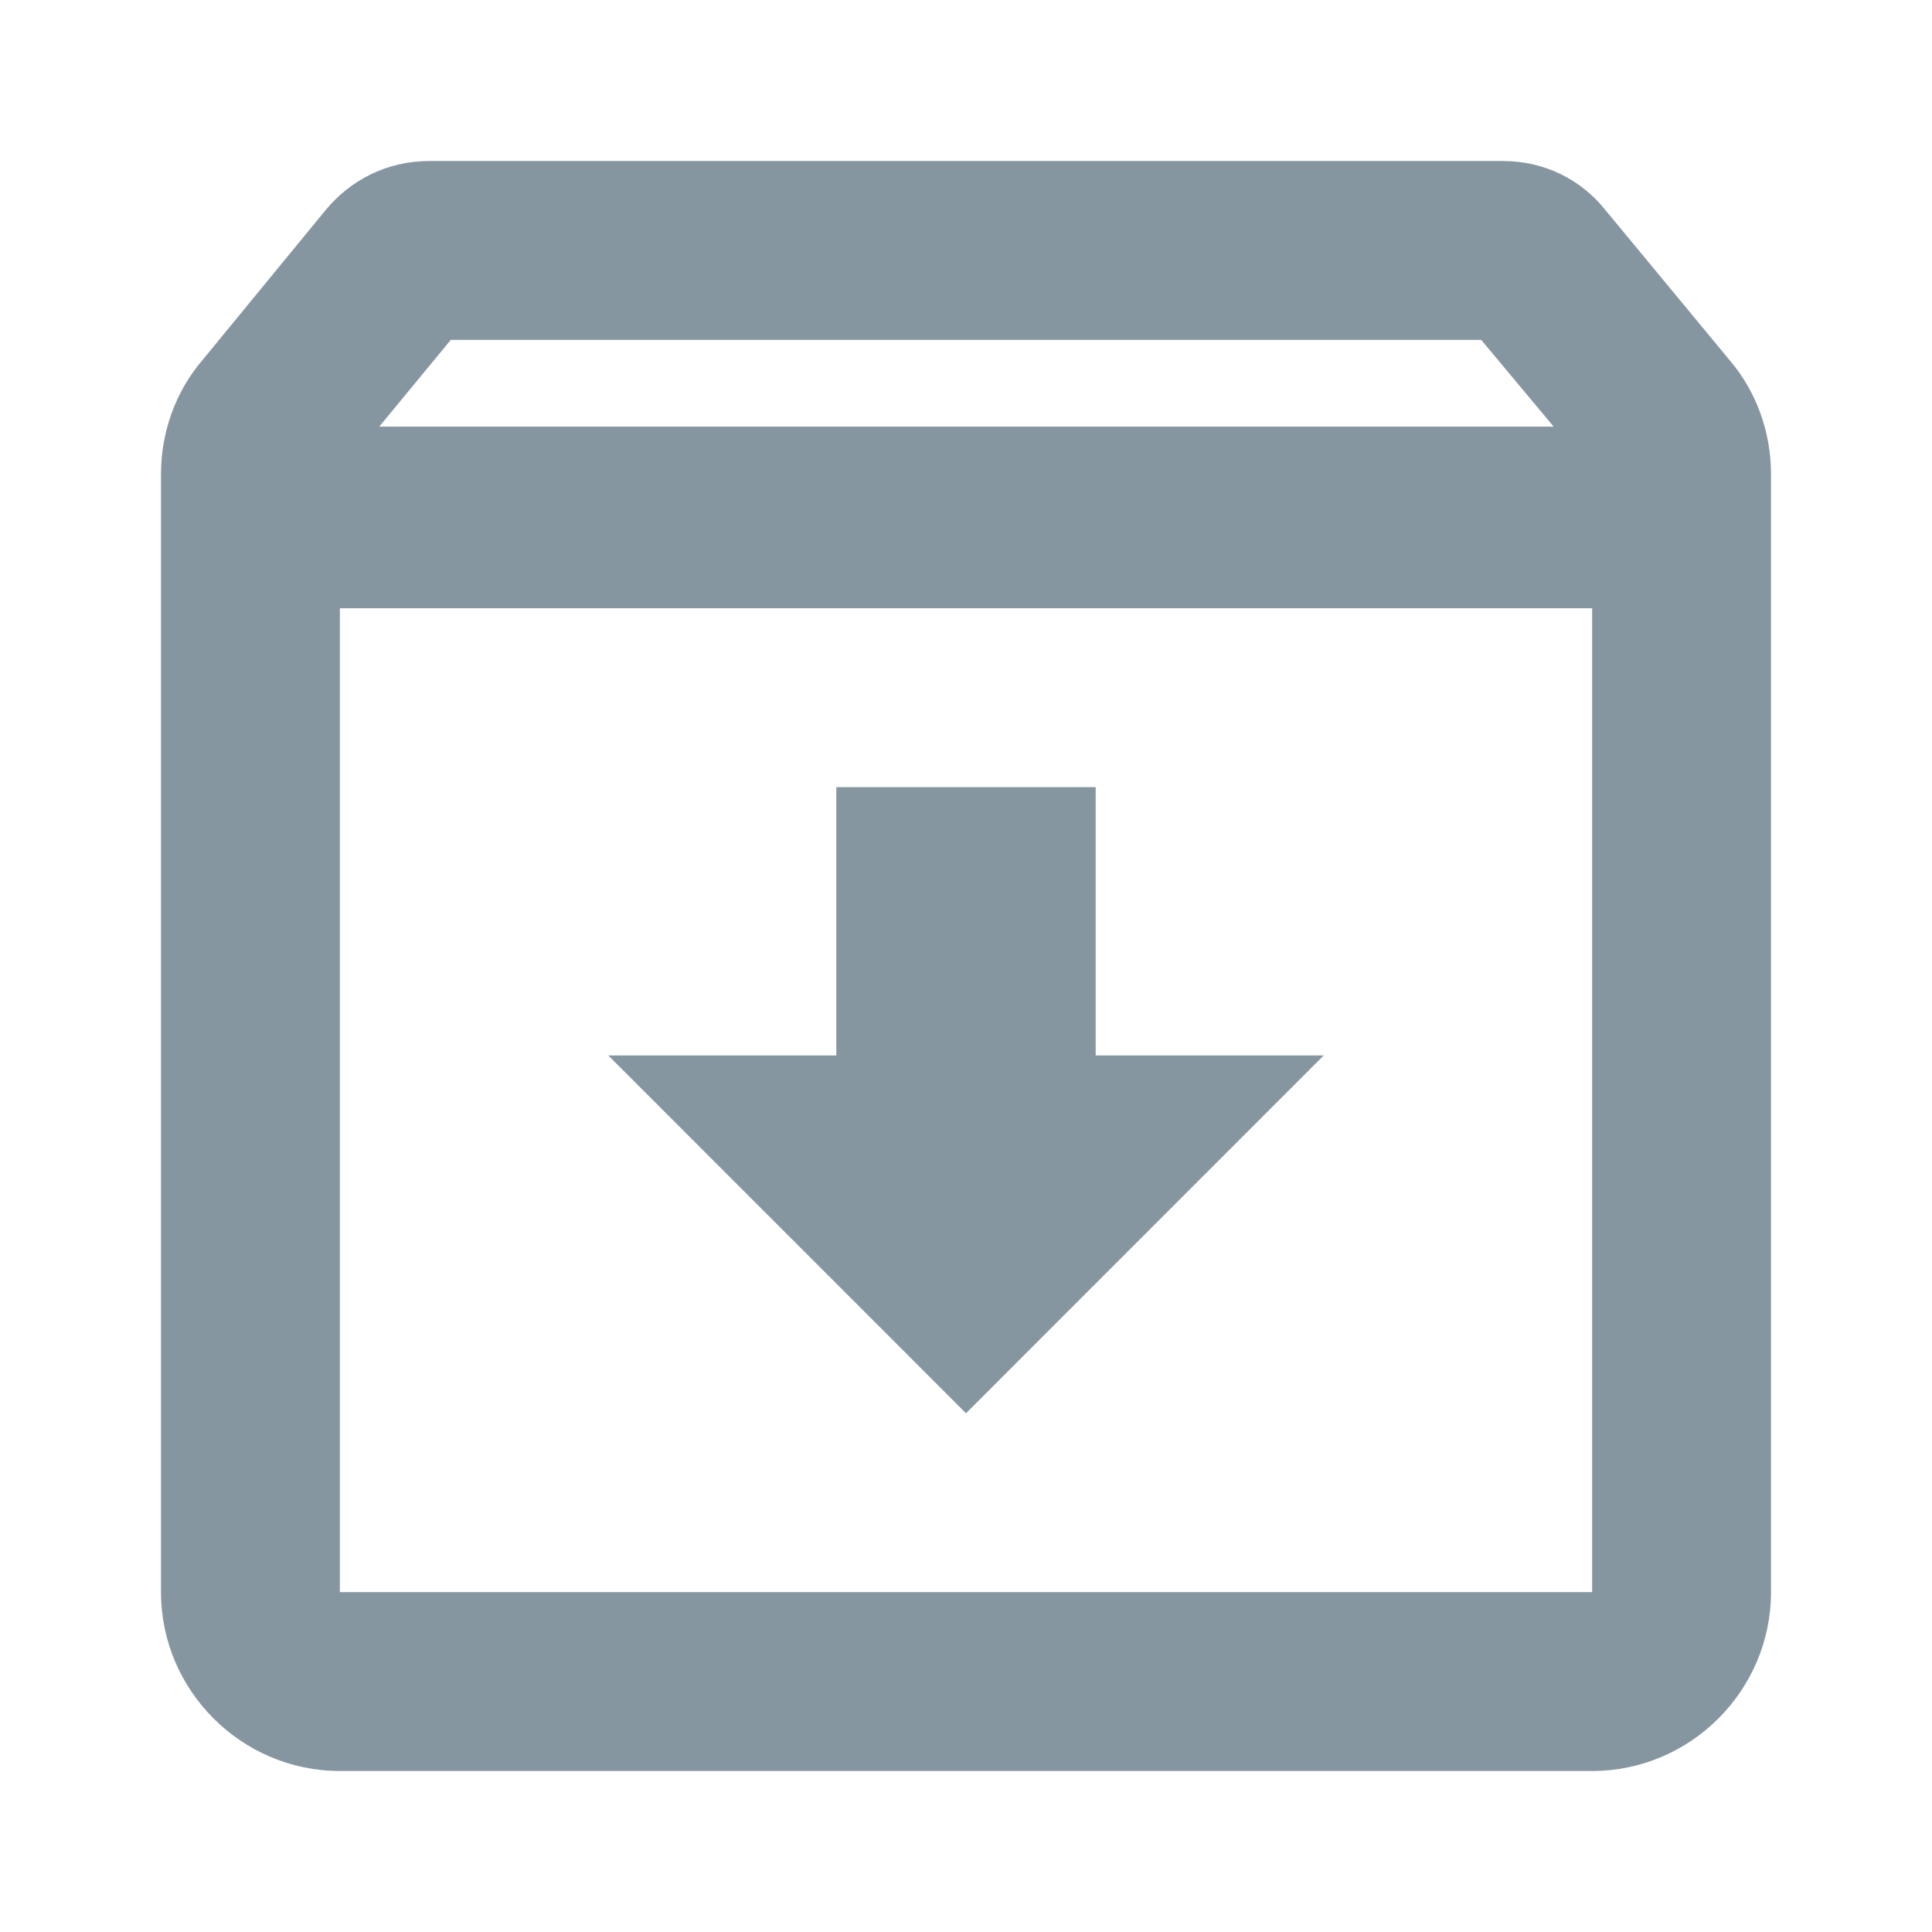 <svg xmlns="http://www.w3.org/2000/svg" viewBox="0 0 24 24" height="24" width="24" preserveAspectRatio="xMidYMid meet" class="" fill="#8696a0"><title>archived-outline</title><path d="M21.489 4.478L19.944 2.611C19.644 2.233 19.189 2 18.667 2H5.333C4.811 2 4.356 2.233 4.044 2.611L2.511 4.478C2.189 4.856 2 5.356 2 5.889V19.778C2 21 3 22 4.222 22H19.778C21 22 22 21 22 19.778V5.889C22 5.356 21.811 4.856 21.489 4.478ZM5.6 4.222H18.4L19.3 5.3H4.711L5.6 4.222ZM4.222 19.778V7.556H19.778V19.778H4.222ZM13.611 9.778H10.389V13.111H7.556L12 17.556L16.444 13.111H13.611V9.778Z" fill="#8696a0"/></svg>
